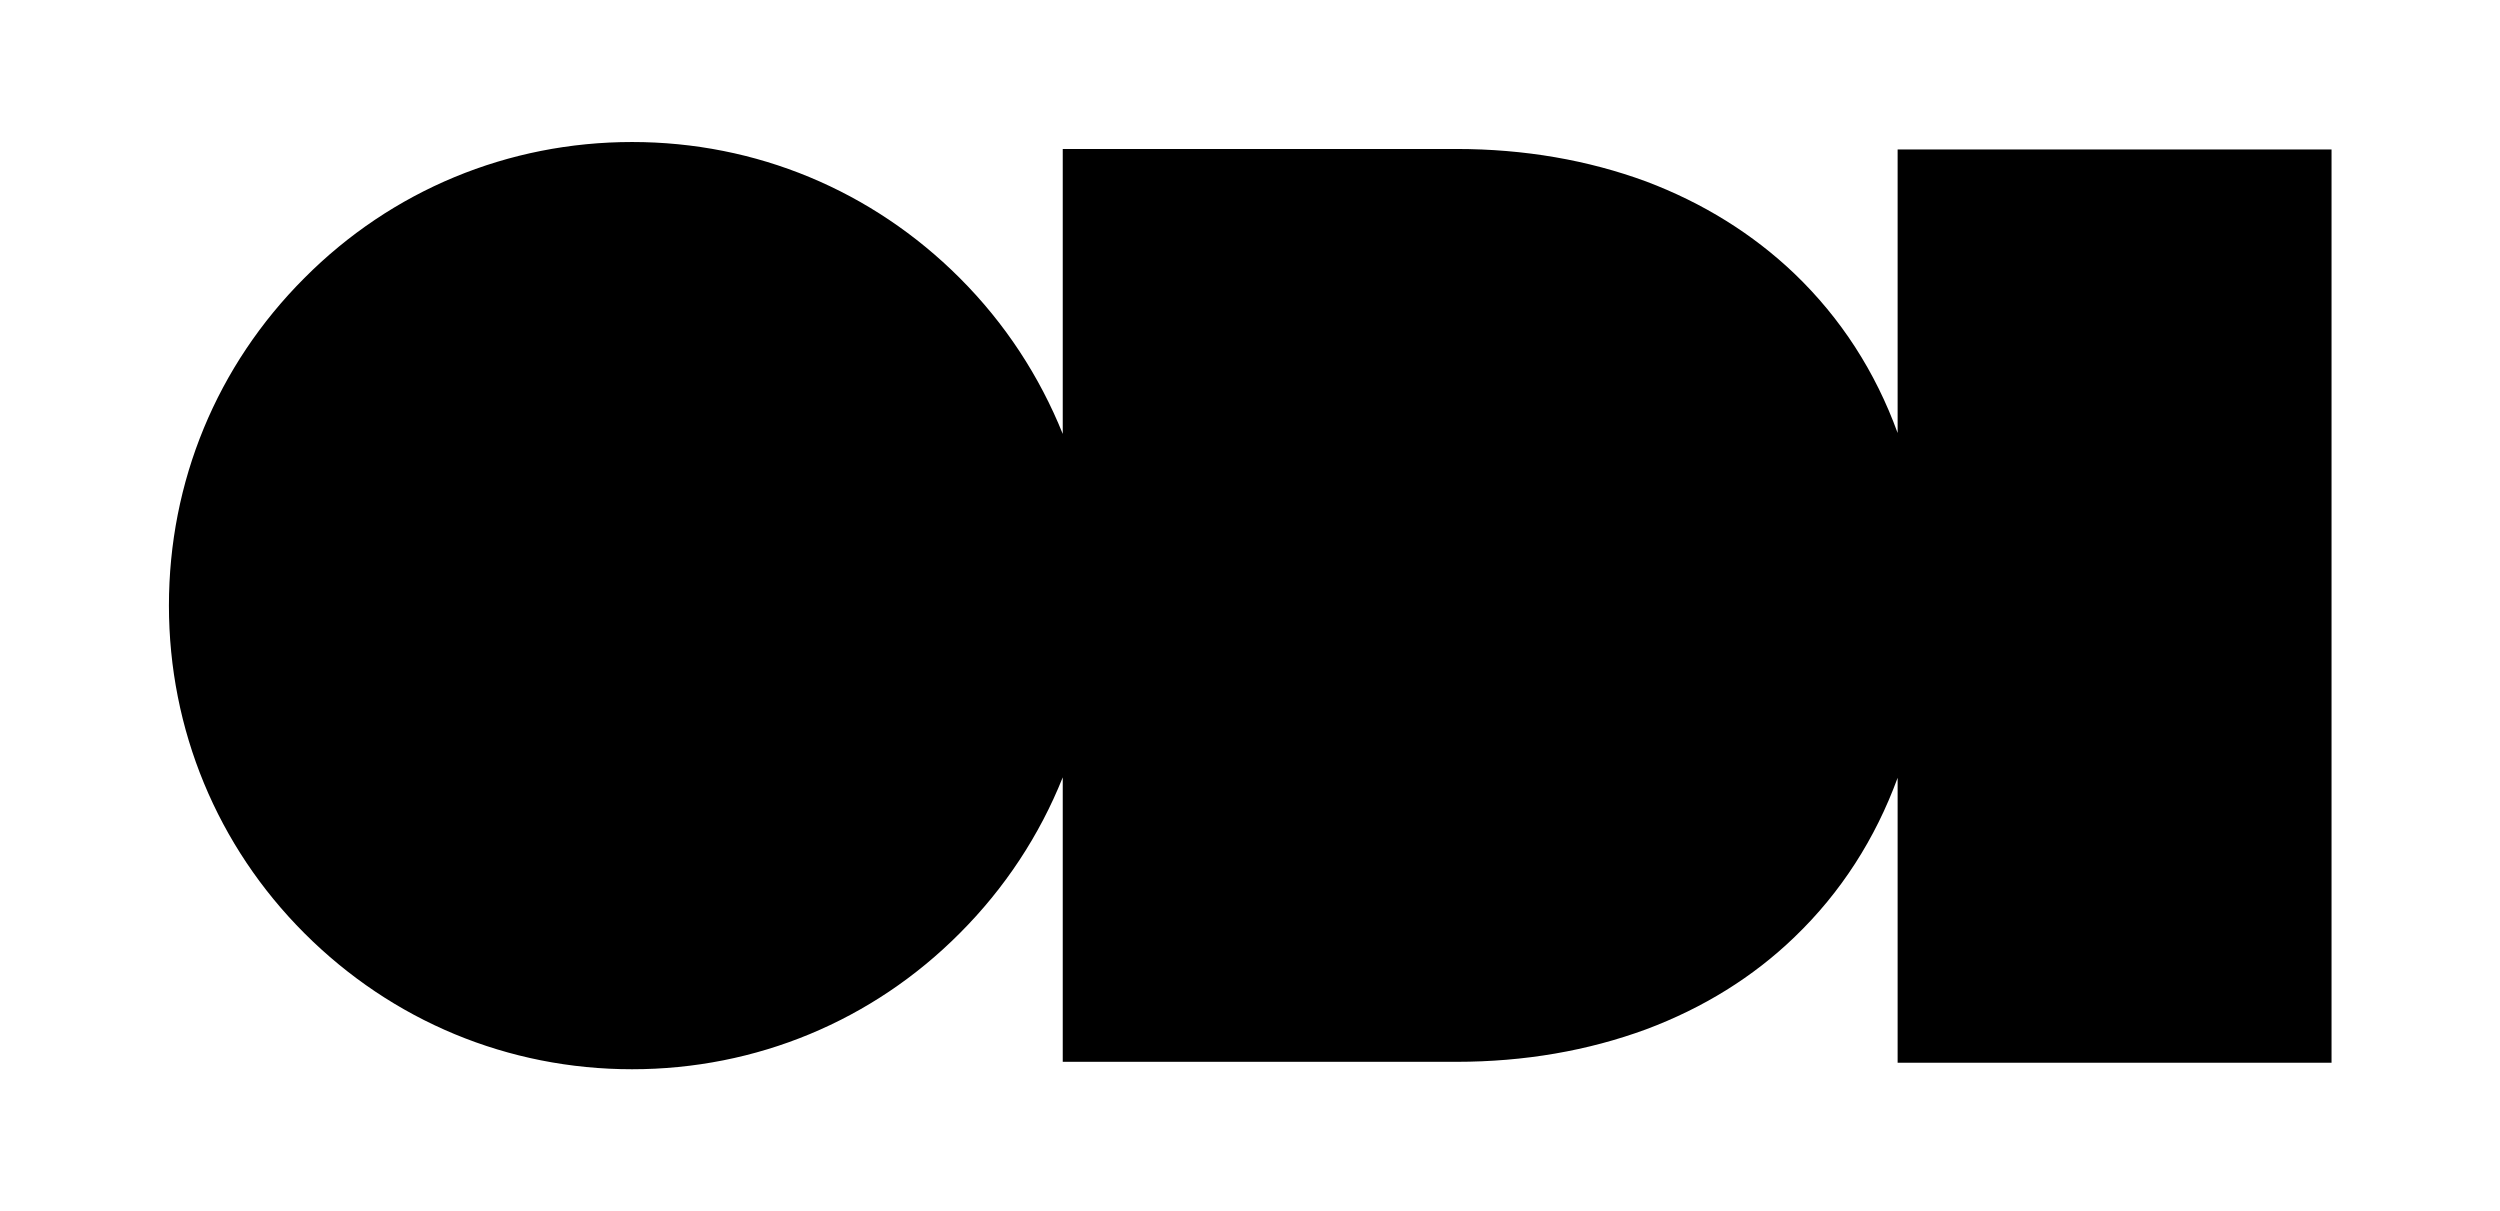 <?xml version='1.0' encoding='utf-8'?>
<!DOCTYPE svg PUBLIC '-//W3C//DTD SVG 1.1//EN' 'http://www.w3.org/Graphics/SVG/1.1/DTD/svg11.dtd'>
<svg version='1.1'
	   xmlns='http://www.w3.org/2000/svg'
		 xmlns:xlink='http://www.w3.org/1999/xlink'
		 x='0px'
		 y='0px'
		 viewBox='0 0 538.7 260.9'
		 xml:space='preserve'>
	<g>
		<path d='M408.9,32.2v61.1c-4.8-13.2-12.2-24.7-22.2-34.3c-9-8.6-19.8-15.3-32-19.9
		  c-12.5-4.6-26.2-7-40.9-7l-84.8,0v61.4c-5-12.4-12.4-23.8-22.2-33.6c-18.9-18.9-43.9-29.3-70.6-29.3
			c-26.7,0-51.8,10.4-70.6,29.3c-18.9,18.9-29.2,43.9-29.2,70.6c0,26.7,10.4,51.8,29.2,70.6c18.9,18.9,43.9,29.3,70.6,29.3
			c26.7,0,51.8-10.4,70.6-29.3c9.7-9.7,17.2-21.1,22.2-33.6v61.3l84.8,0c14.7,0,28.4-2.4,40.9-7c12.3-4.6,23.1-11.3,32-19.9
			c10-9.6,17.4-21.2,22.2-34.3V229h93.5V32.2H408.9z' />
	</g>
</svg>
